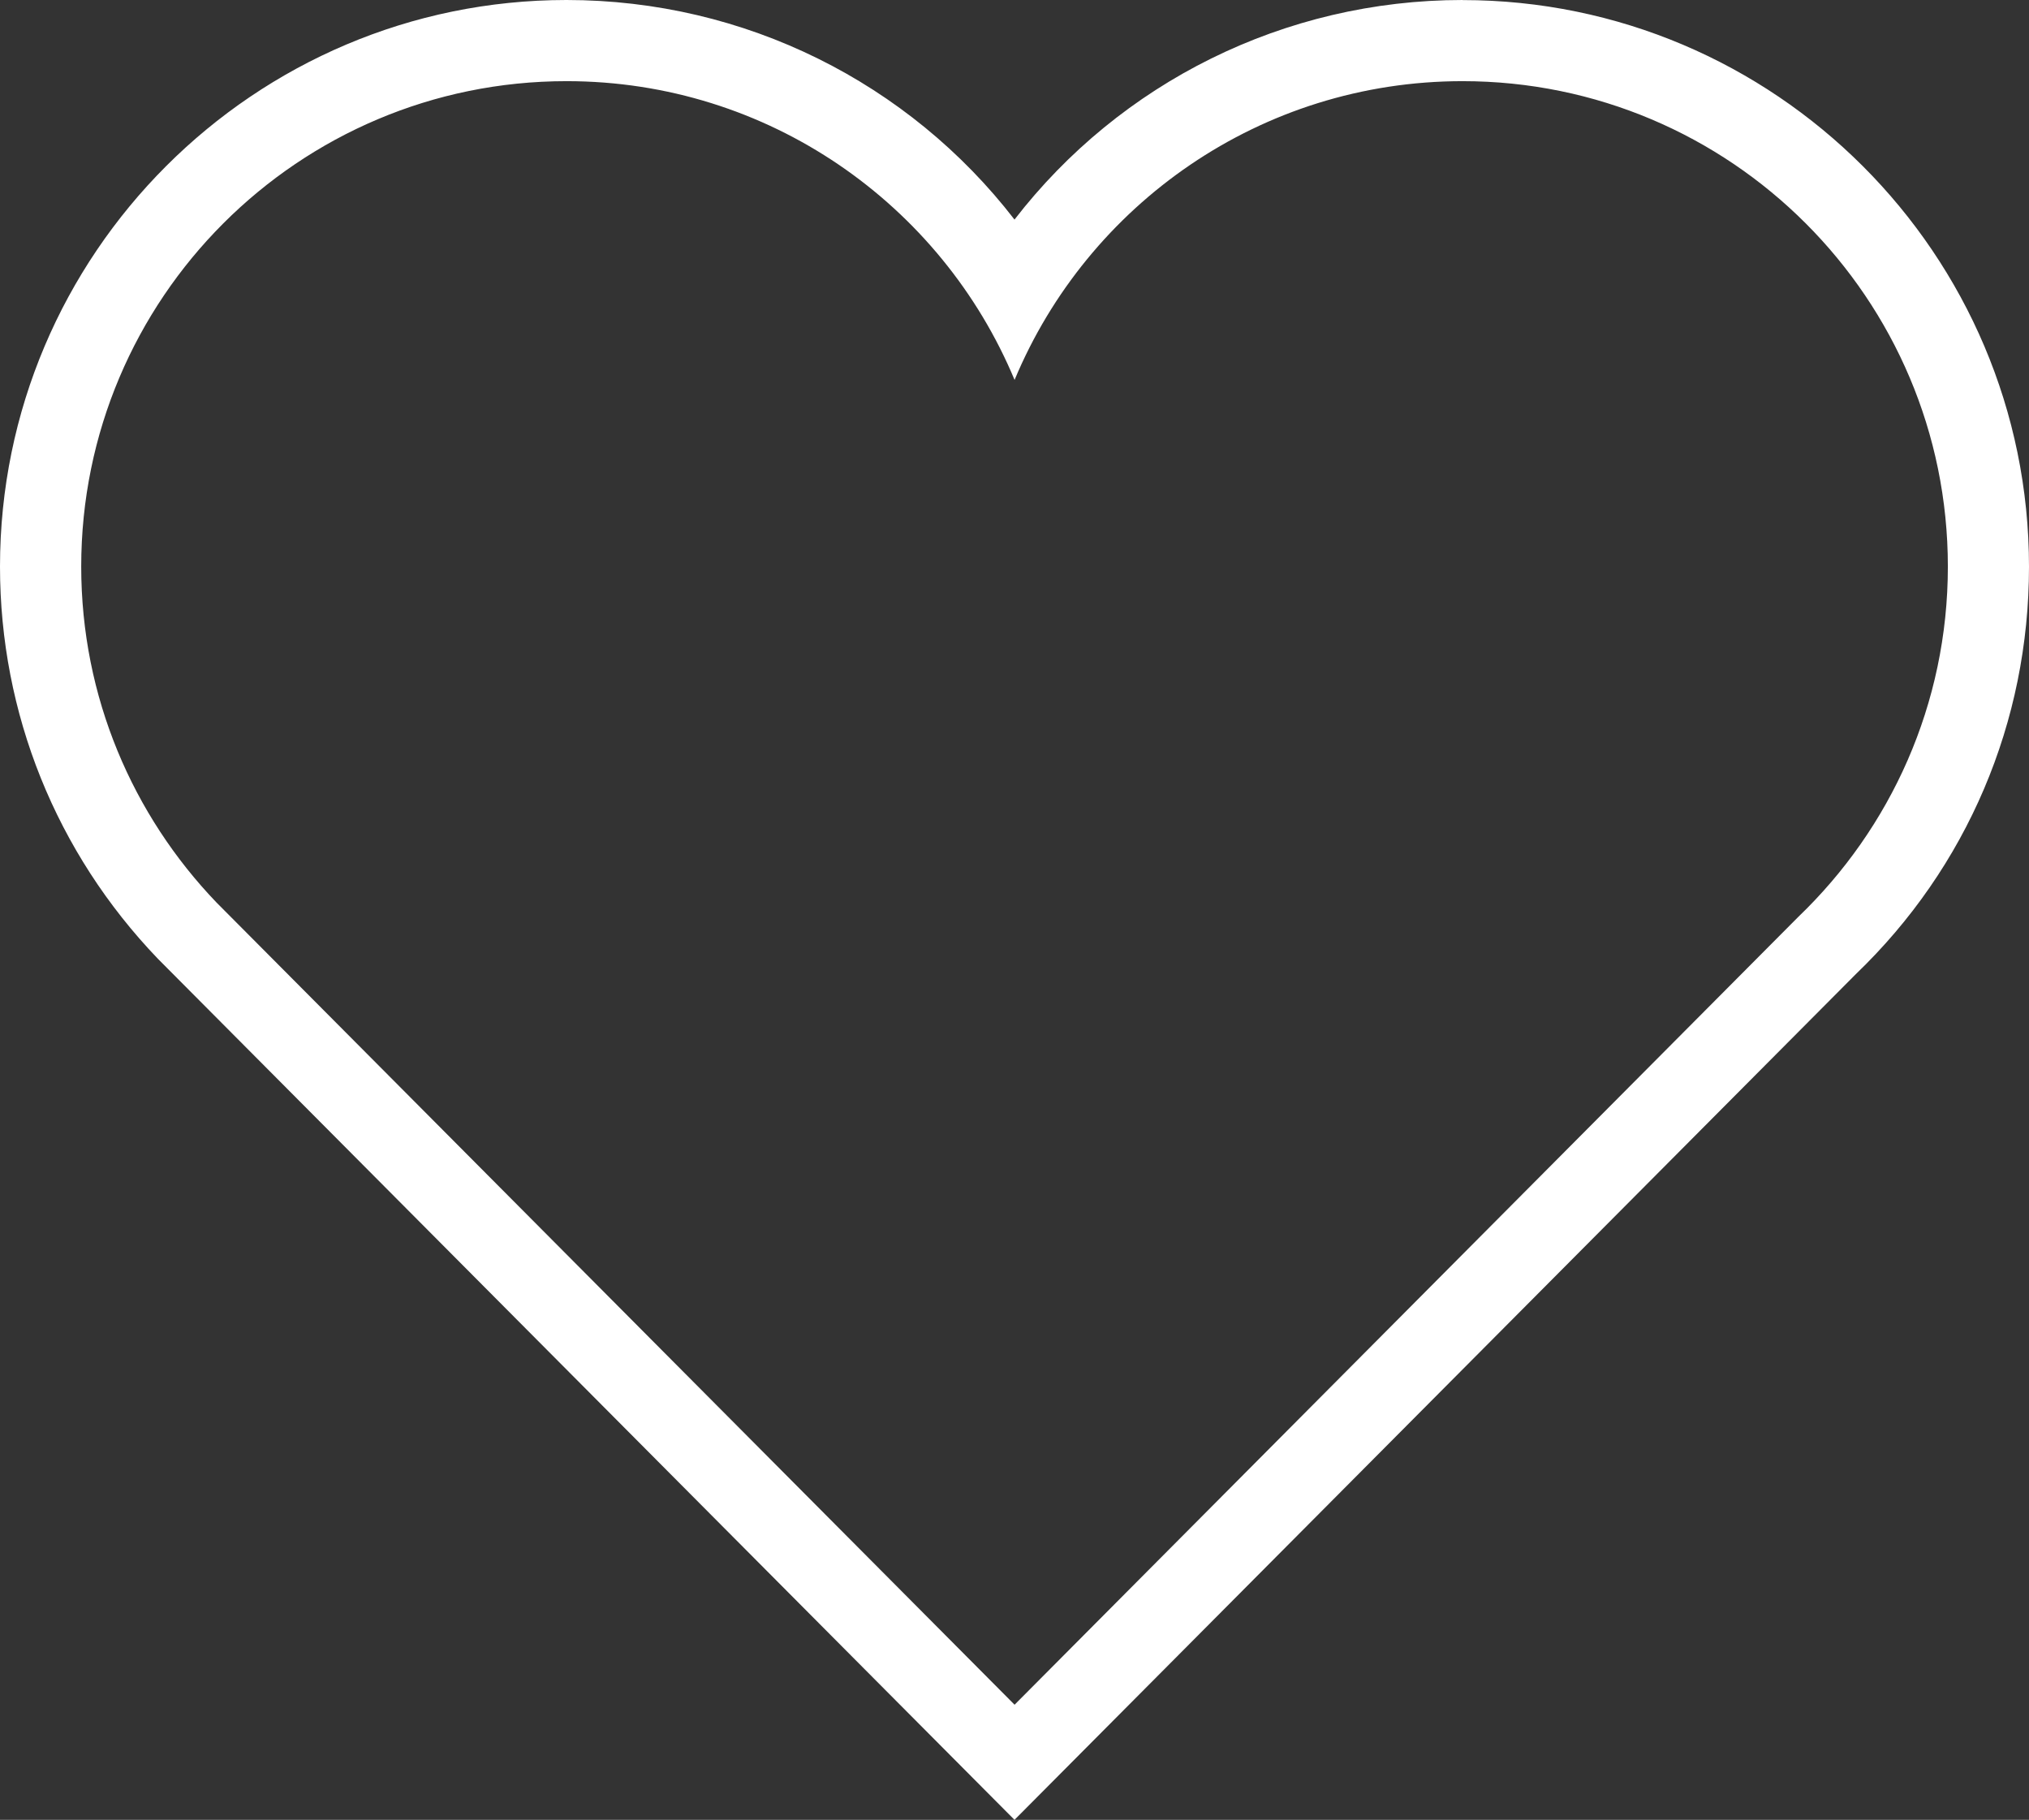 <?xml version="1.0" encoding="UTF-8"?>
<svg version="1.1" viewBox="0 0 26.656 23.903" xmlns="http://www.w3.org/2000/svg" xmlns:cc="http://creativecommons.org/ns#" xmlns:dc="http://purl.org/dc/elements/1.1/" xmlns:rdf="http://www.w3.org/1999/02/22-rdf-syntax-ns#">
 <rect x="0" y="0" width="26.656" height="23.903" fill="#333333" stroke="none"/>
 <path d="m19.214 1.066c3.521 0 6.376 2.855 6.376 6.376 0 1.809-0.754 3.439-1.964 4.6l-10.297 10.349-10.484-10.536c-1.1-1.146-1.778-2.699-1.778-4.413 0-3.522 2.855-6.376 6.376-6.376 2.652 0 4.925 1.62 5.886 3.924 0.961-2.304 3.234-3.924 5.886-3.924zm0-1.066c-2.345 0-4.499 1.089-5.886 2.884-1.386-1.795-3.54-2.884-5.886-2.884-4.104 0-7.442 3.339-7.442 7.442 0 1.928 0.737 3.758 2.075 5.152l11.253 11.309 11.053-11.108c1.46-1.402 2.275-3.308 2.275-5.352 0-4.104-3.339-7.442-7.442-7.442z" fill="#ffffff"/>
</svg>
